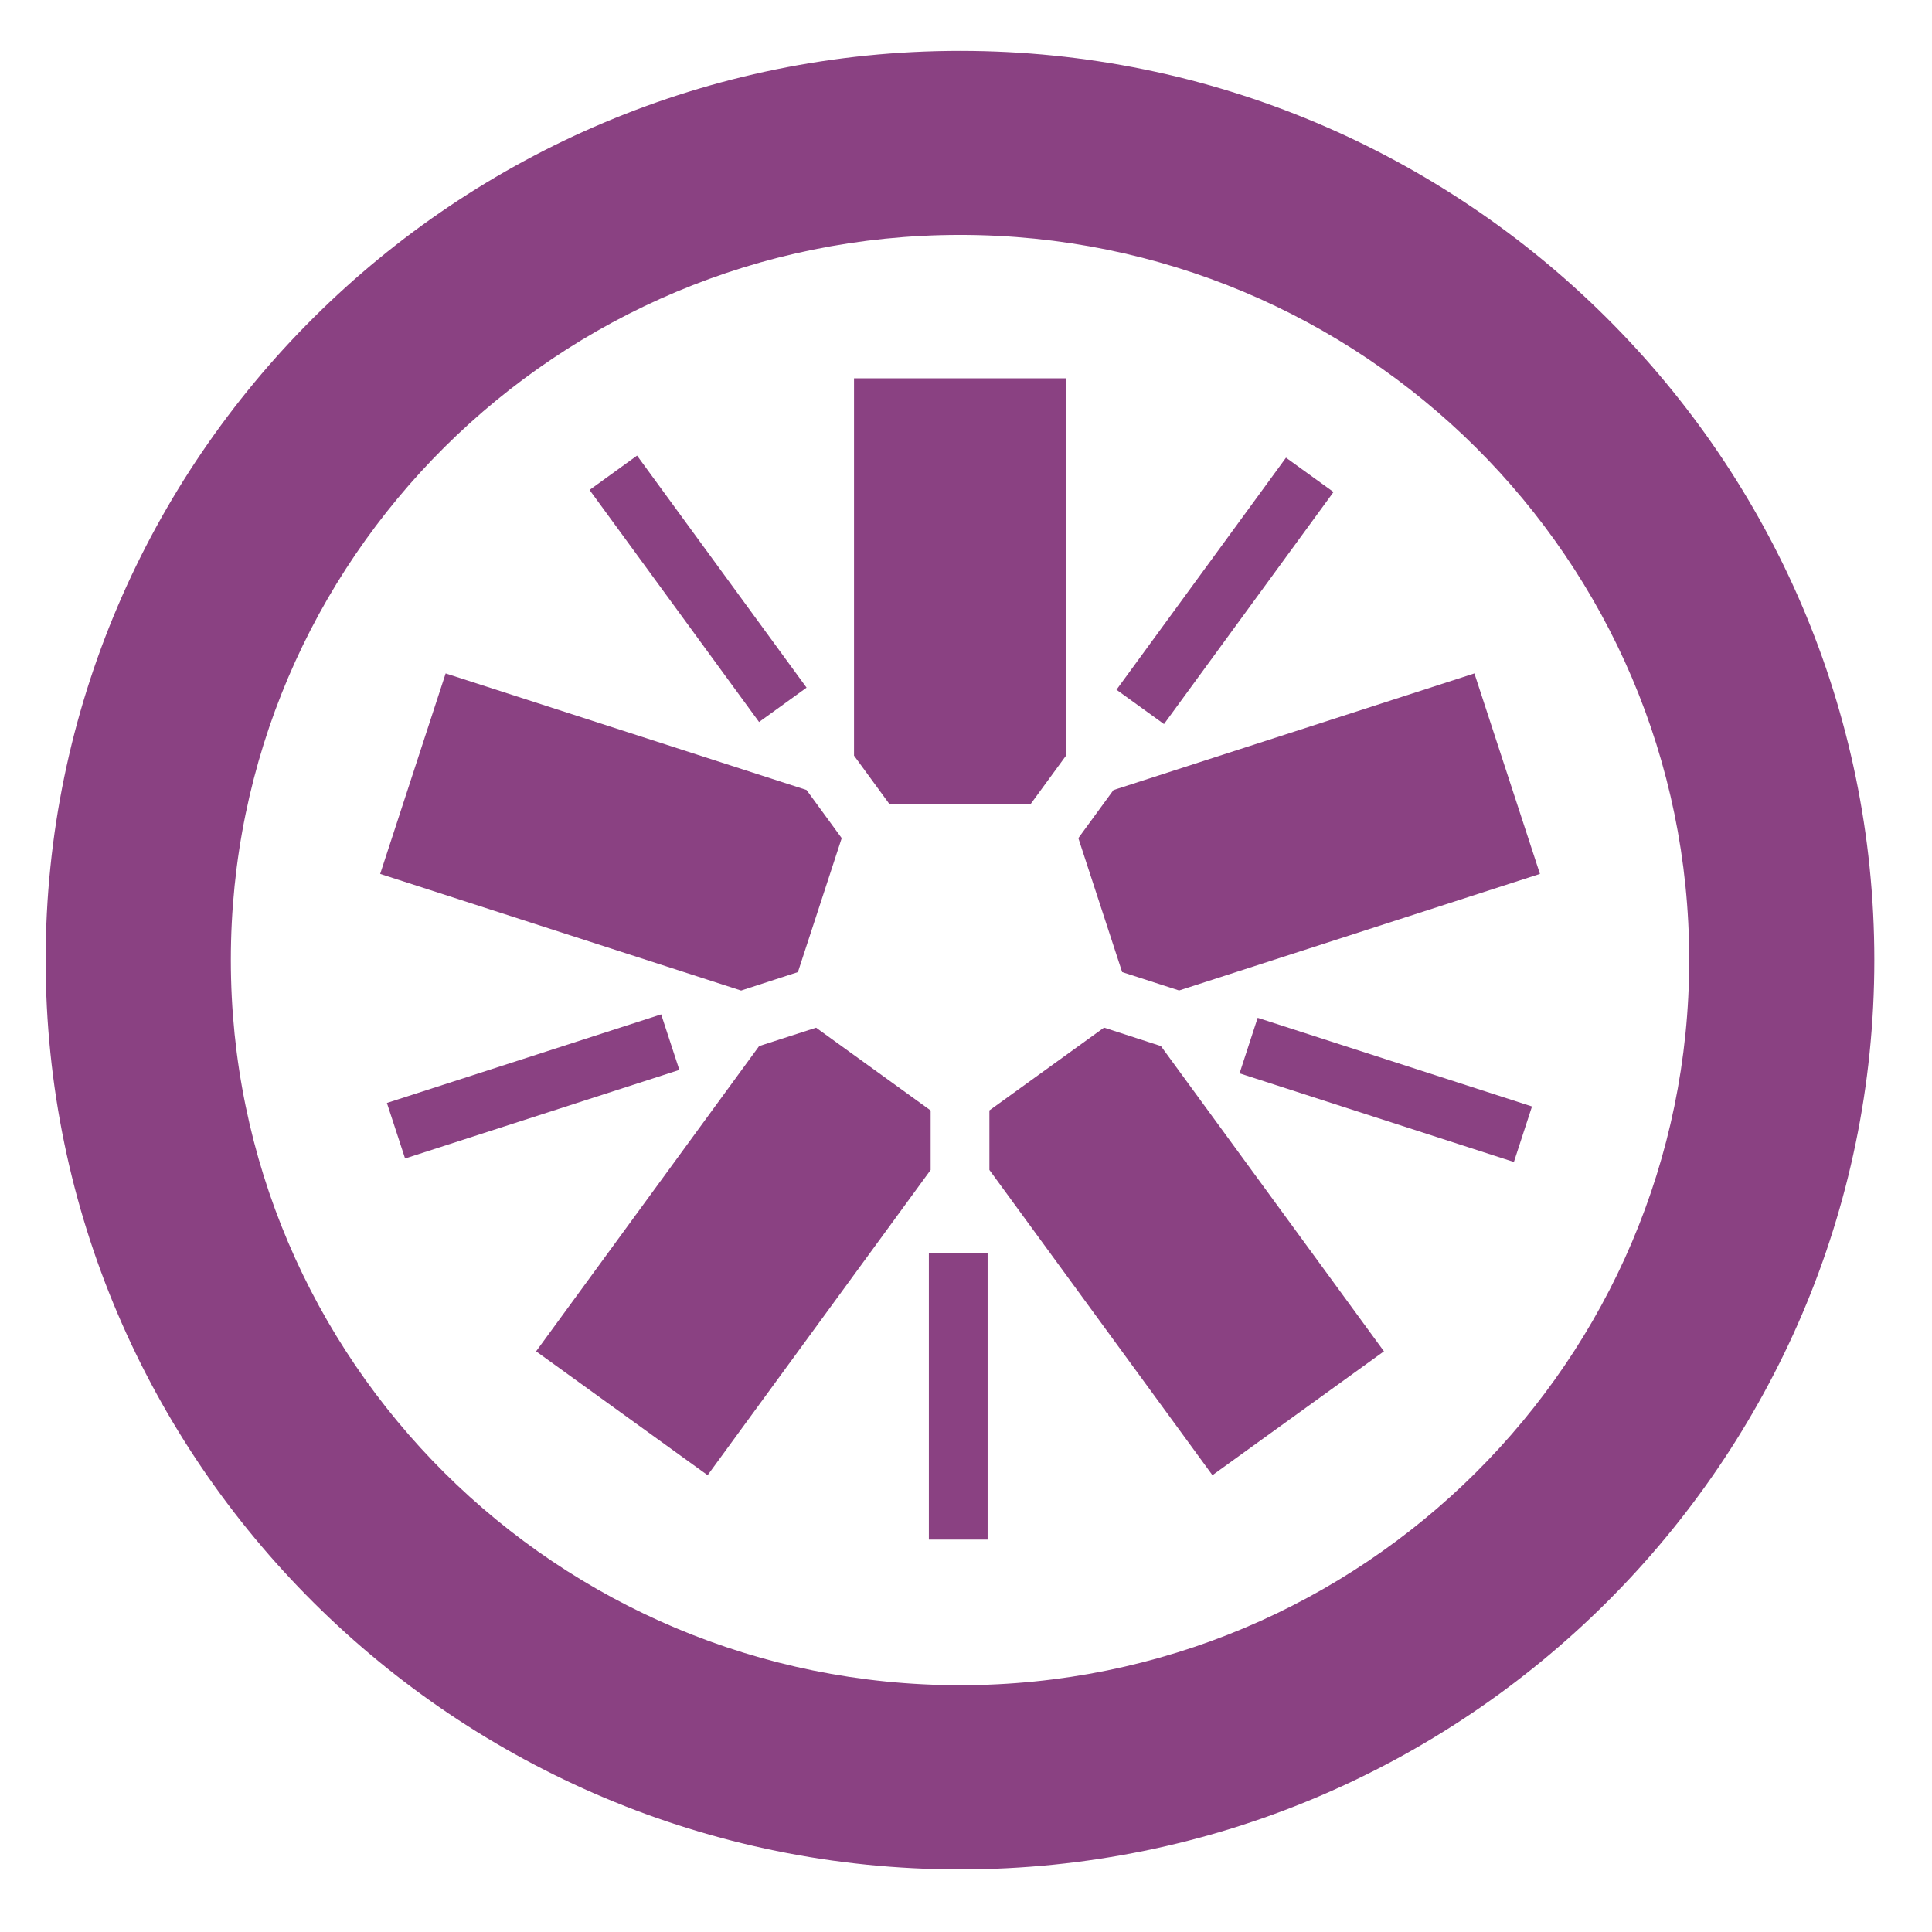 <svg xmlns="http://www.w3.org/2000/svg" viewBox="0 0 270 270" width="270" height="270">
	<style>
		tspan { white-space:pre }
		.shp0 { fill: #8a4182 } 
	</style>
	<g id="Layer">
		<path id="Layer" class="shp0" d="M124.27,112.33h19.79l4.92,-6.73v-52.73h-29.63v52.73z" />
		<path id="Layer" class="shp0" d="M111.51,135.85l6.12,-18.72l-4.92,-6.73l-50.43,-16.29l-9.15,28.02l50.44,16.3z" />
		<path id="Layer" class="shp0" d="M130.06,155.19l-16.01,-11.57l-7.96,2.57l-31.17,42.66l23.97,17.31l31.17,-42.66z" />
		<path id="Layer" class="shp0" d="M154.29,143.61l-16.02,11.57l0,8.32l31.17,42.66l23.97,-17.31l-31.17,-42.66z" />
		<path id="Layer" class="shp0" d="M150.7,117.13l6.12,18.72l7.96,2.57l50.43,-16.29l-9.16,-28.02l-50.44,16.3z" />
		<path id="Layer" class="shp0" d="M134.17,7.11c70.45,0 127.77,56.99 127.77,127.05c0,70.08 -57.32,127.09 -127.77,127.09c-70.46,0 -127.79,-57.01 -127.79,-127.09c0,-70.05 57.33,-127.05 127.79,-127.05zM134.17,32.83c-56.29,0 -101.91,45.36 -101.91,101.32c0,55.98 45.62,101.36 101.91,101.36c56.27,0 101.9,-45.38 101.9,-101.36c0,-55.96 -45.63,-101.32 -101.9,-101.32z" />
		<path id="Layer" class="shp0" d="M214.1,154.63l-38.34,-12.39l-2.53,7.76l38.34,12.39z" />
		<path id="Layer" class="shp0" d="M186.36,68.76l-6.64,-4.8l-23.69,32.43l6.64,4.8z" />
		<path id="Layer" class="shp0" d="M112.72,96.1l-23.69,-32.43l-6.64,4.8l23.69,32.43z" />
		<path id="Layer" class="shp0" d="M94.94,149.52l-2.54,-7.76l-38.33,12.38l2.54,7.76z" />
		<path id="Layer" class="shp0" d="M129.81,215.16h8.21v-40.08h-8.21v40.08z" />
	</g>
</svg>